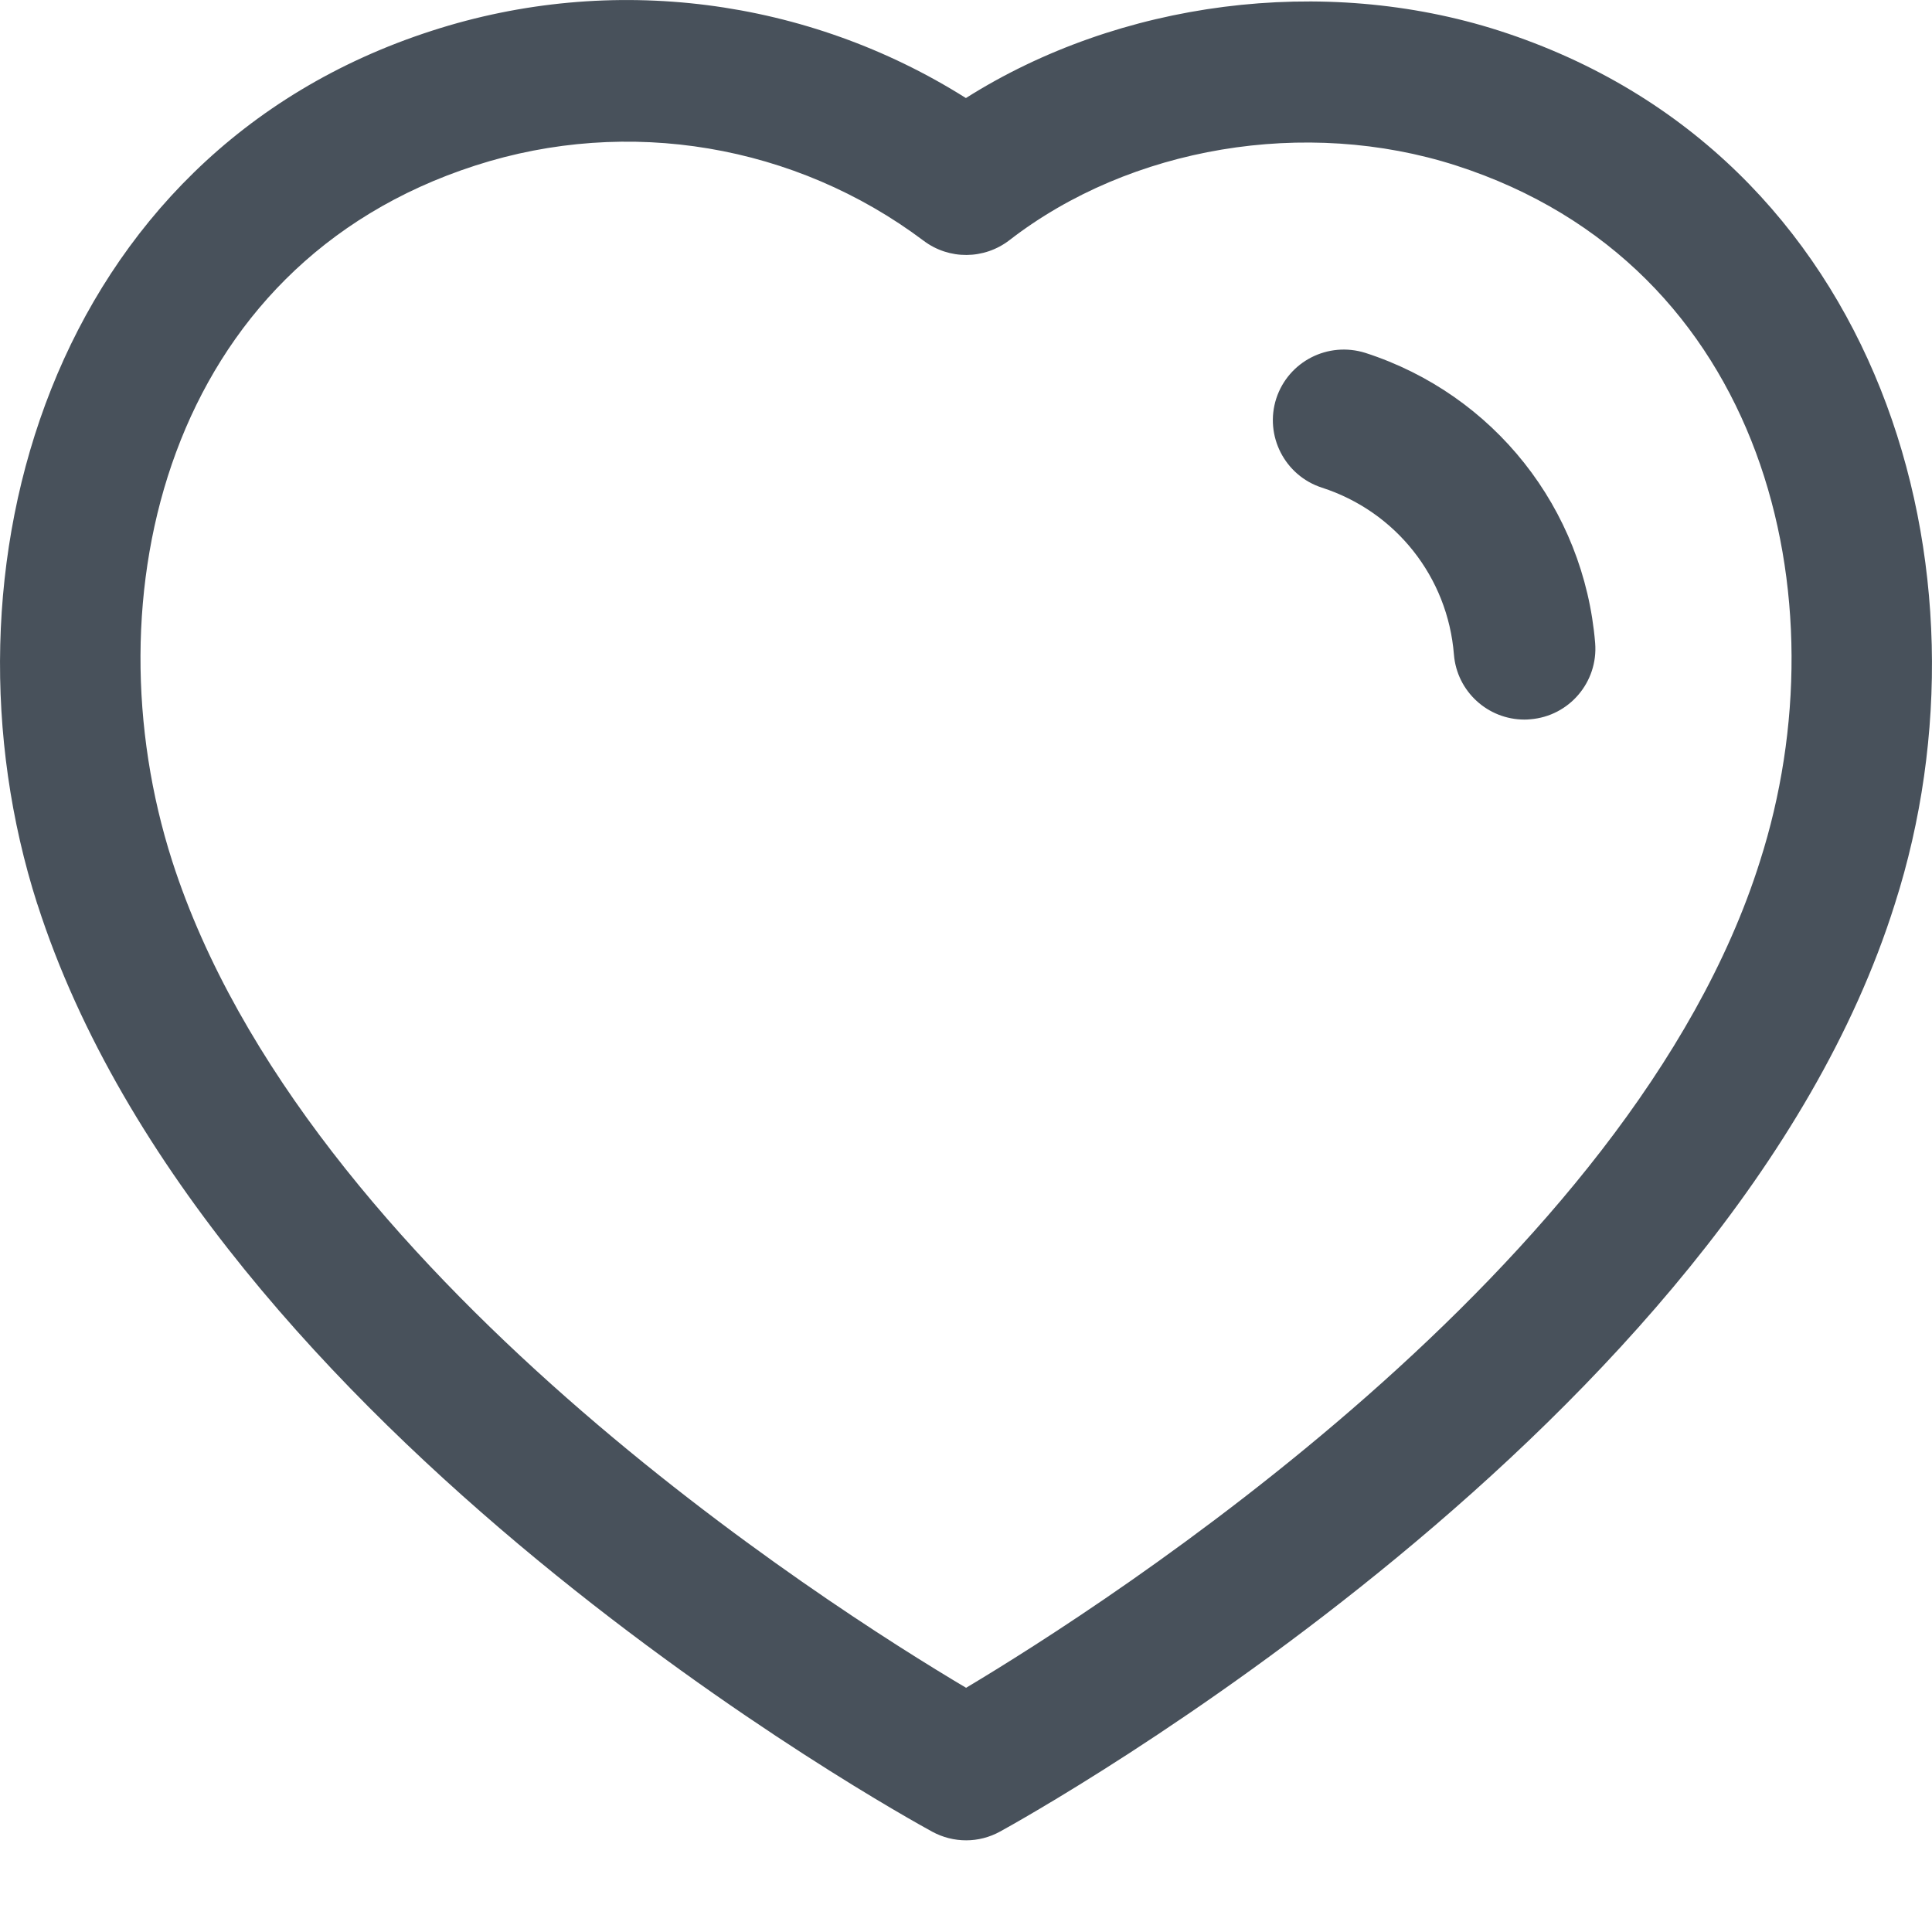 <svg width="20" height="20" viewBox="0 0 20 20" fill="none" xmlns="http://www.w3.org/2000/svg">
<path fill-rule="evenodd" clip-rule="evenodd" d="M9.999 1.015C11.587 0.011 13.697 -0.267 15.52 0.318C19.485 1.596 20.716 5.919 19.615 9.359C17.916 14.761 10.661 18.791 10.353 18.96C10.244 19.02 10.123 19.051 10.002 19.051C9.88 19.051 9.76 19.021 9.651 18.962C9.345 18.795 2.142 14.825 0.387 9.36C0.386 9.36 0.386 9.359 0.386 9.359C-0.716 5.918 0.511 1.594 4.472 0.318C6.332 -0.284 8.359 -0.019 9.999 1.015ZM4.922 1.713C1.716 2.746 0.911 6.194 1.782 8.912C3.151 13.174 8.563 16.619 10.001 17.472C11.443 16.61 16.894 13.127 18.219 8.916C19.09 6.195 18.282 2.747 15.072 1.713C13.516 1.213 11.702 1.517 10.45 2.486C10.188 2.688 9.825 2.691 9.561 2.492C8.234 1.495 6.501 1.203 4.922 1.713ZM14.134 3.653C15.465 4.083 16.398 5.263 16.513 6.657C16.545 7.06 16.245 7.414 15.841 7.446C15.821 7.448 15.801 7.449 15.781 7.449C15.403 7.449 15.082 7.159 15.051 6.776C14.987 5.973 14.449 5.295 13.684 5.048C13.299 4.923 13.088 4.509 13.212 4.125C13.338 3.741 13.747 3.532 14.134 3.653Z" fill="#48515B"/>
</svg>
